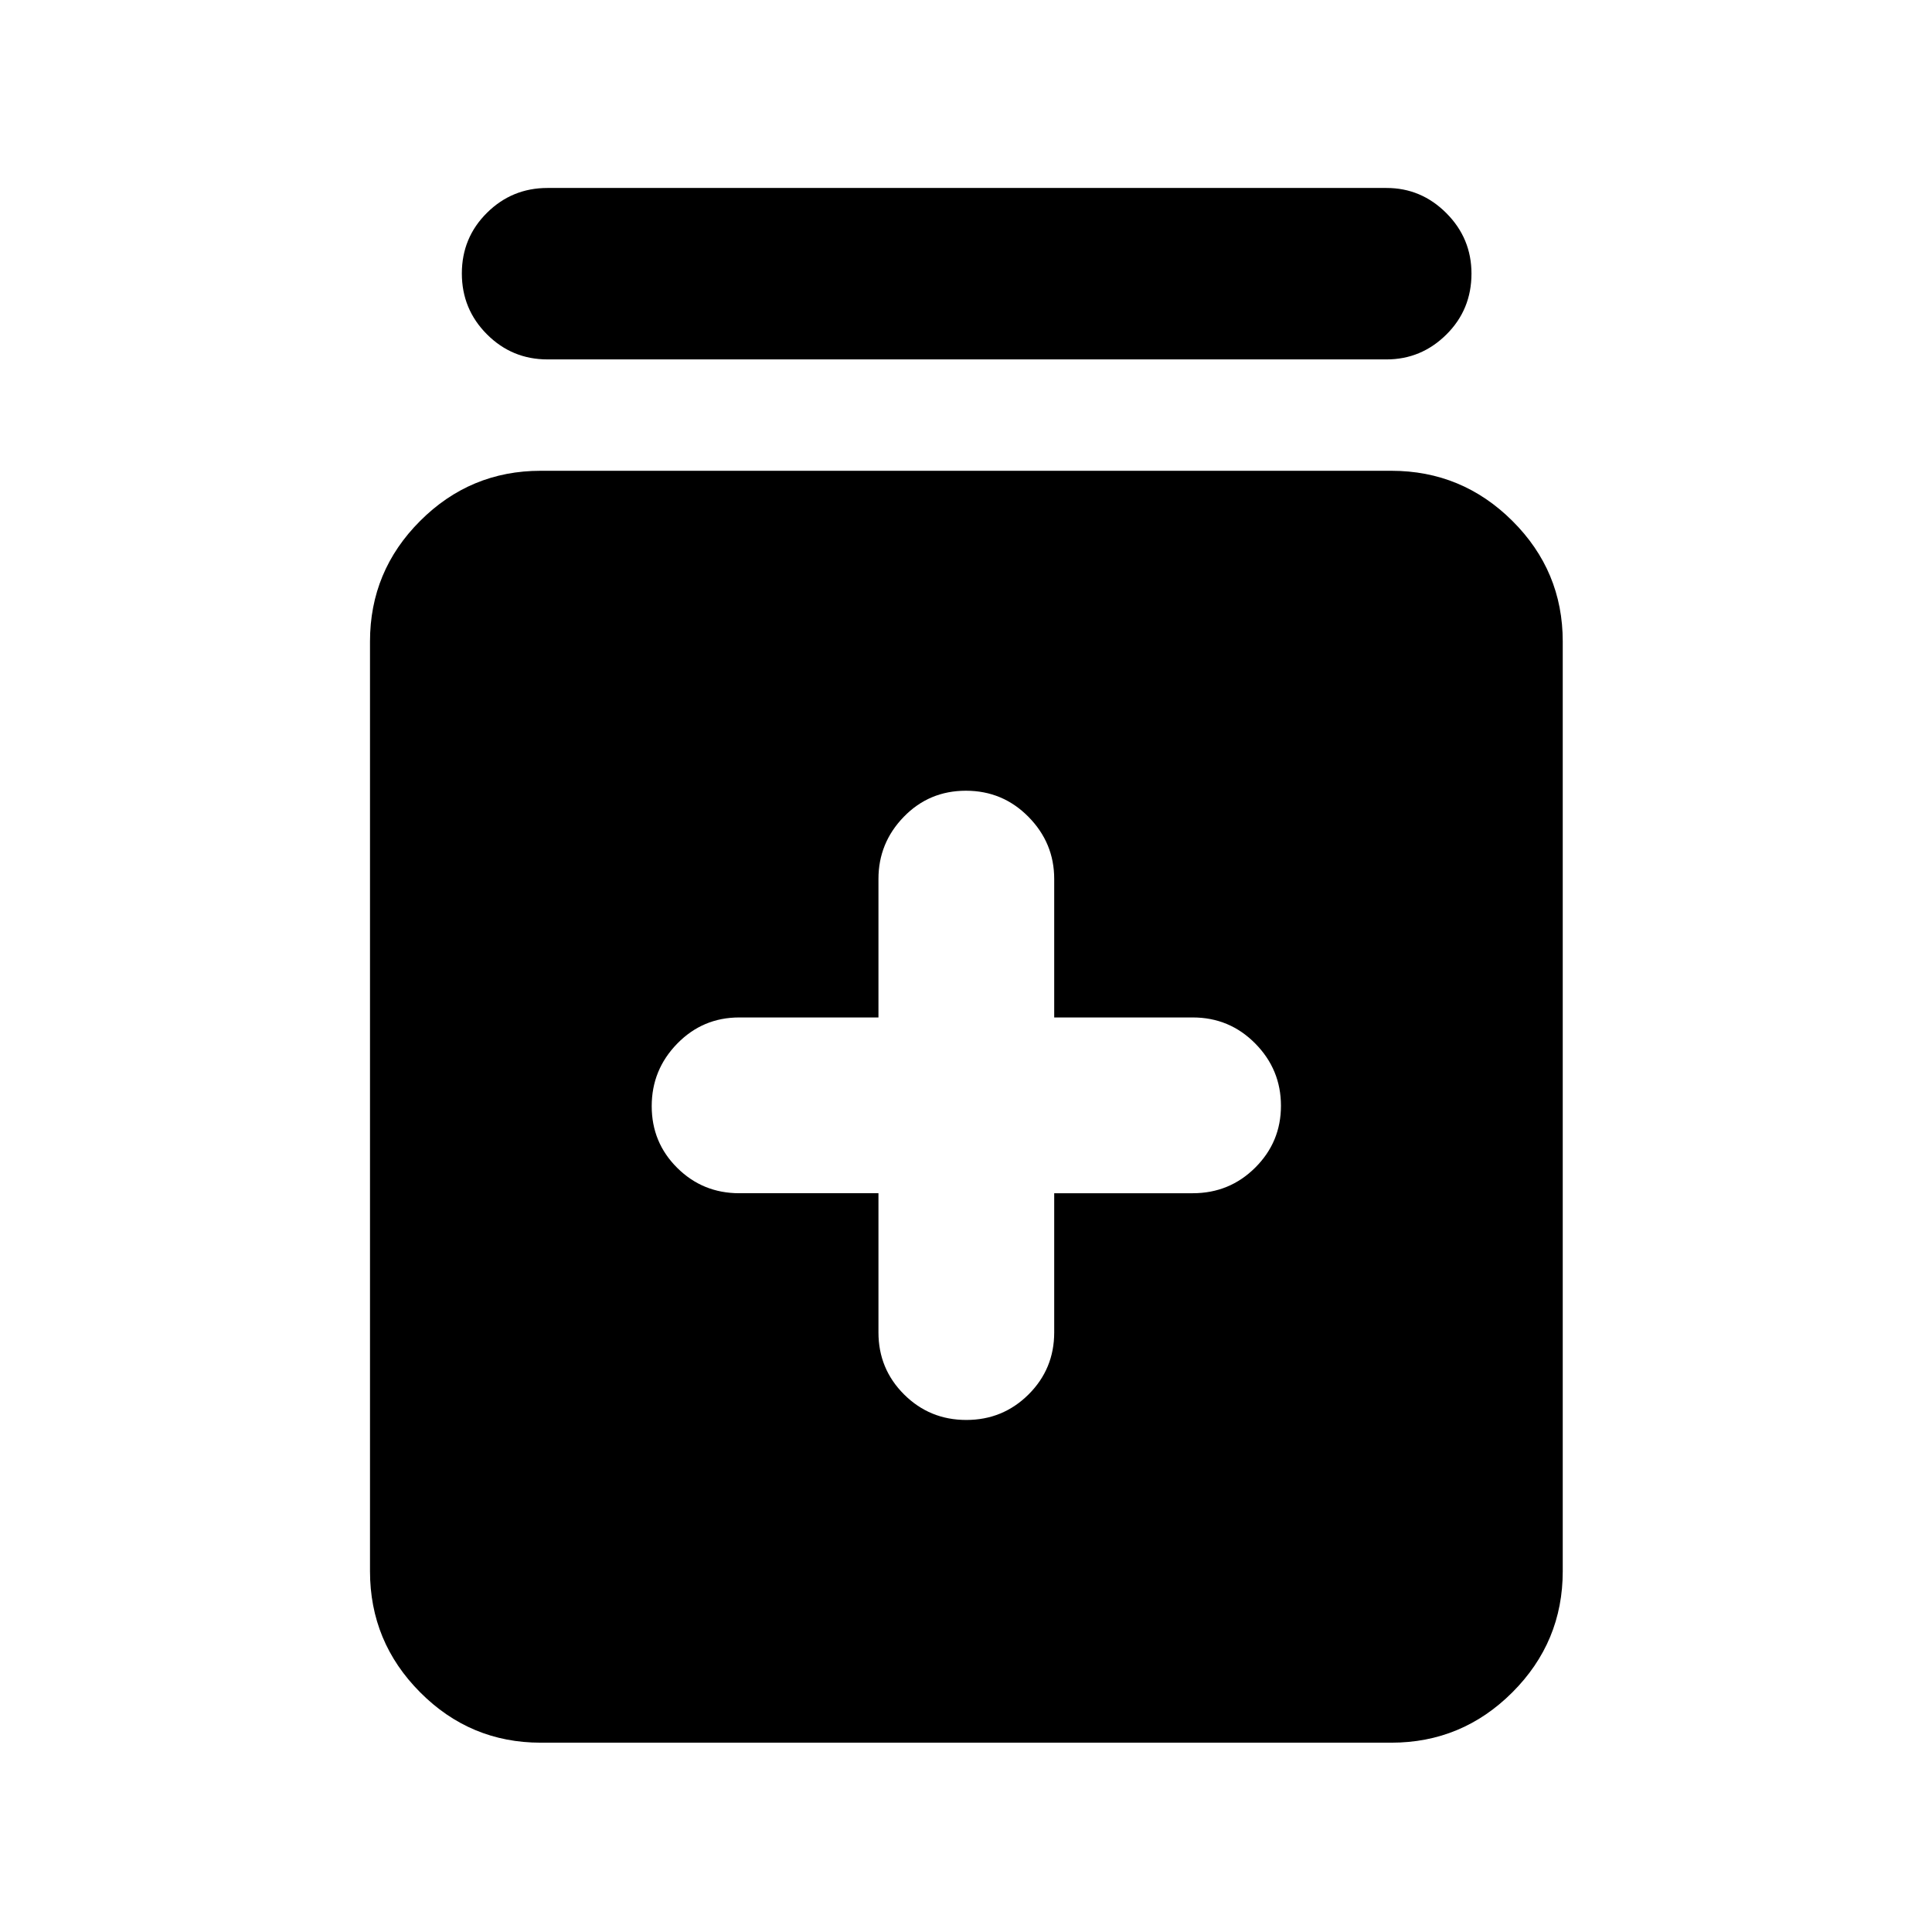 <svg xmlns="http://www.w3.org/2000/svg" height="40" viewBox="0 -960 960 960" width="40"><path d="M436.5-367.09v69.16q0 18.13 12.73 30.82 12.73 12.68 30.92 12.68 18.18 0 30.93-12.68 12.75-12.69 12.75-30.82v-69.16h68.84q18.26 0 31.05-12.73 12.78-12.73 12.78-30.73t-12.78-30.94q-12.79-12.94-31.05-12.94h-68.84v-68.83q0-17.89-12.8-30.86-12.79-12.97-31.08-12.97-18.28 0-30.87 12.97-12.58 12.97-12.58 30.86v68.83h-69.17q-18.12 0-30.81 12.99-12.69 12.99-12.69 31.08 0 18.1 12.69 30.68 12.69 12.59 30.81 12.59h69.17ZM268.67-94.07q-34.99 0-59.9-25.03-24.92-25.02-24.92-60.16v-462q0-34.99 24.92-59.9 24.91-24.91 59.9-24.91h422.66q35.14 0 60.17 24.91 25.02 24.91 25.02 59.9v462q0 35.14-25.02 60.16-25.03 25.03-60.17 25.03H268.67Zm3.39-687.34q-17.66 0-30.11-12.48-12.46-12.49-12.46-30.23 0-17.74 12.46-30.11 12.45-12.37 30.11-12.37h416.88q17.28 0 29.76 12.52 12.47 12.51 12.47 30.03 0 17.9-12.47 30.27-12.48 12.37-29.76 12.37H272.06Z"/></svg>